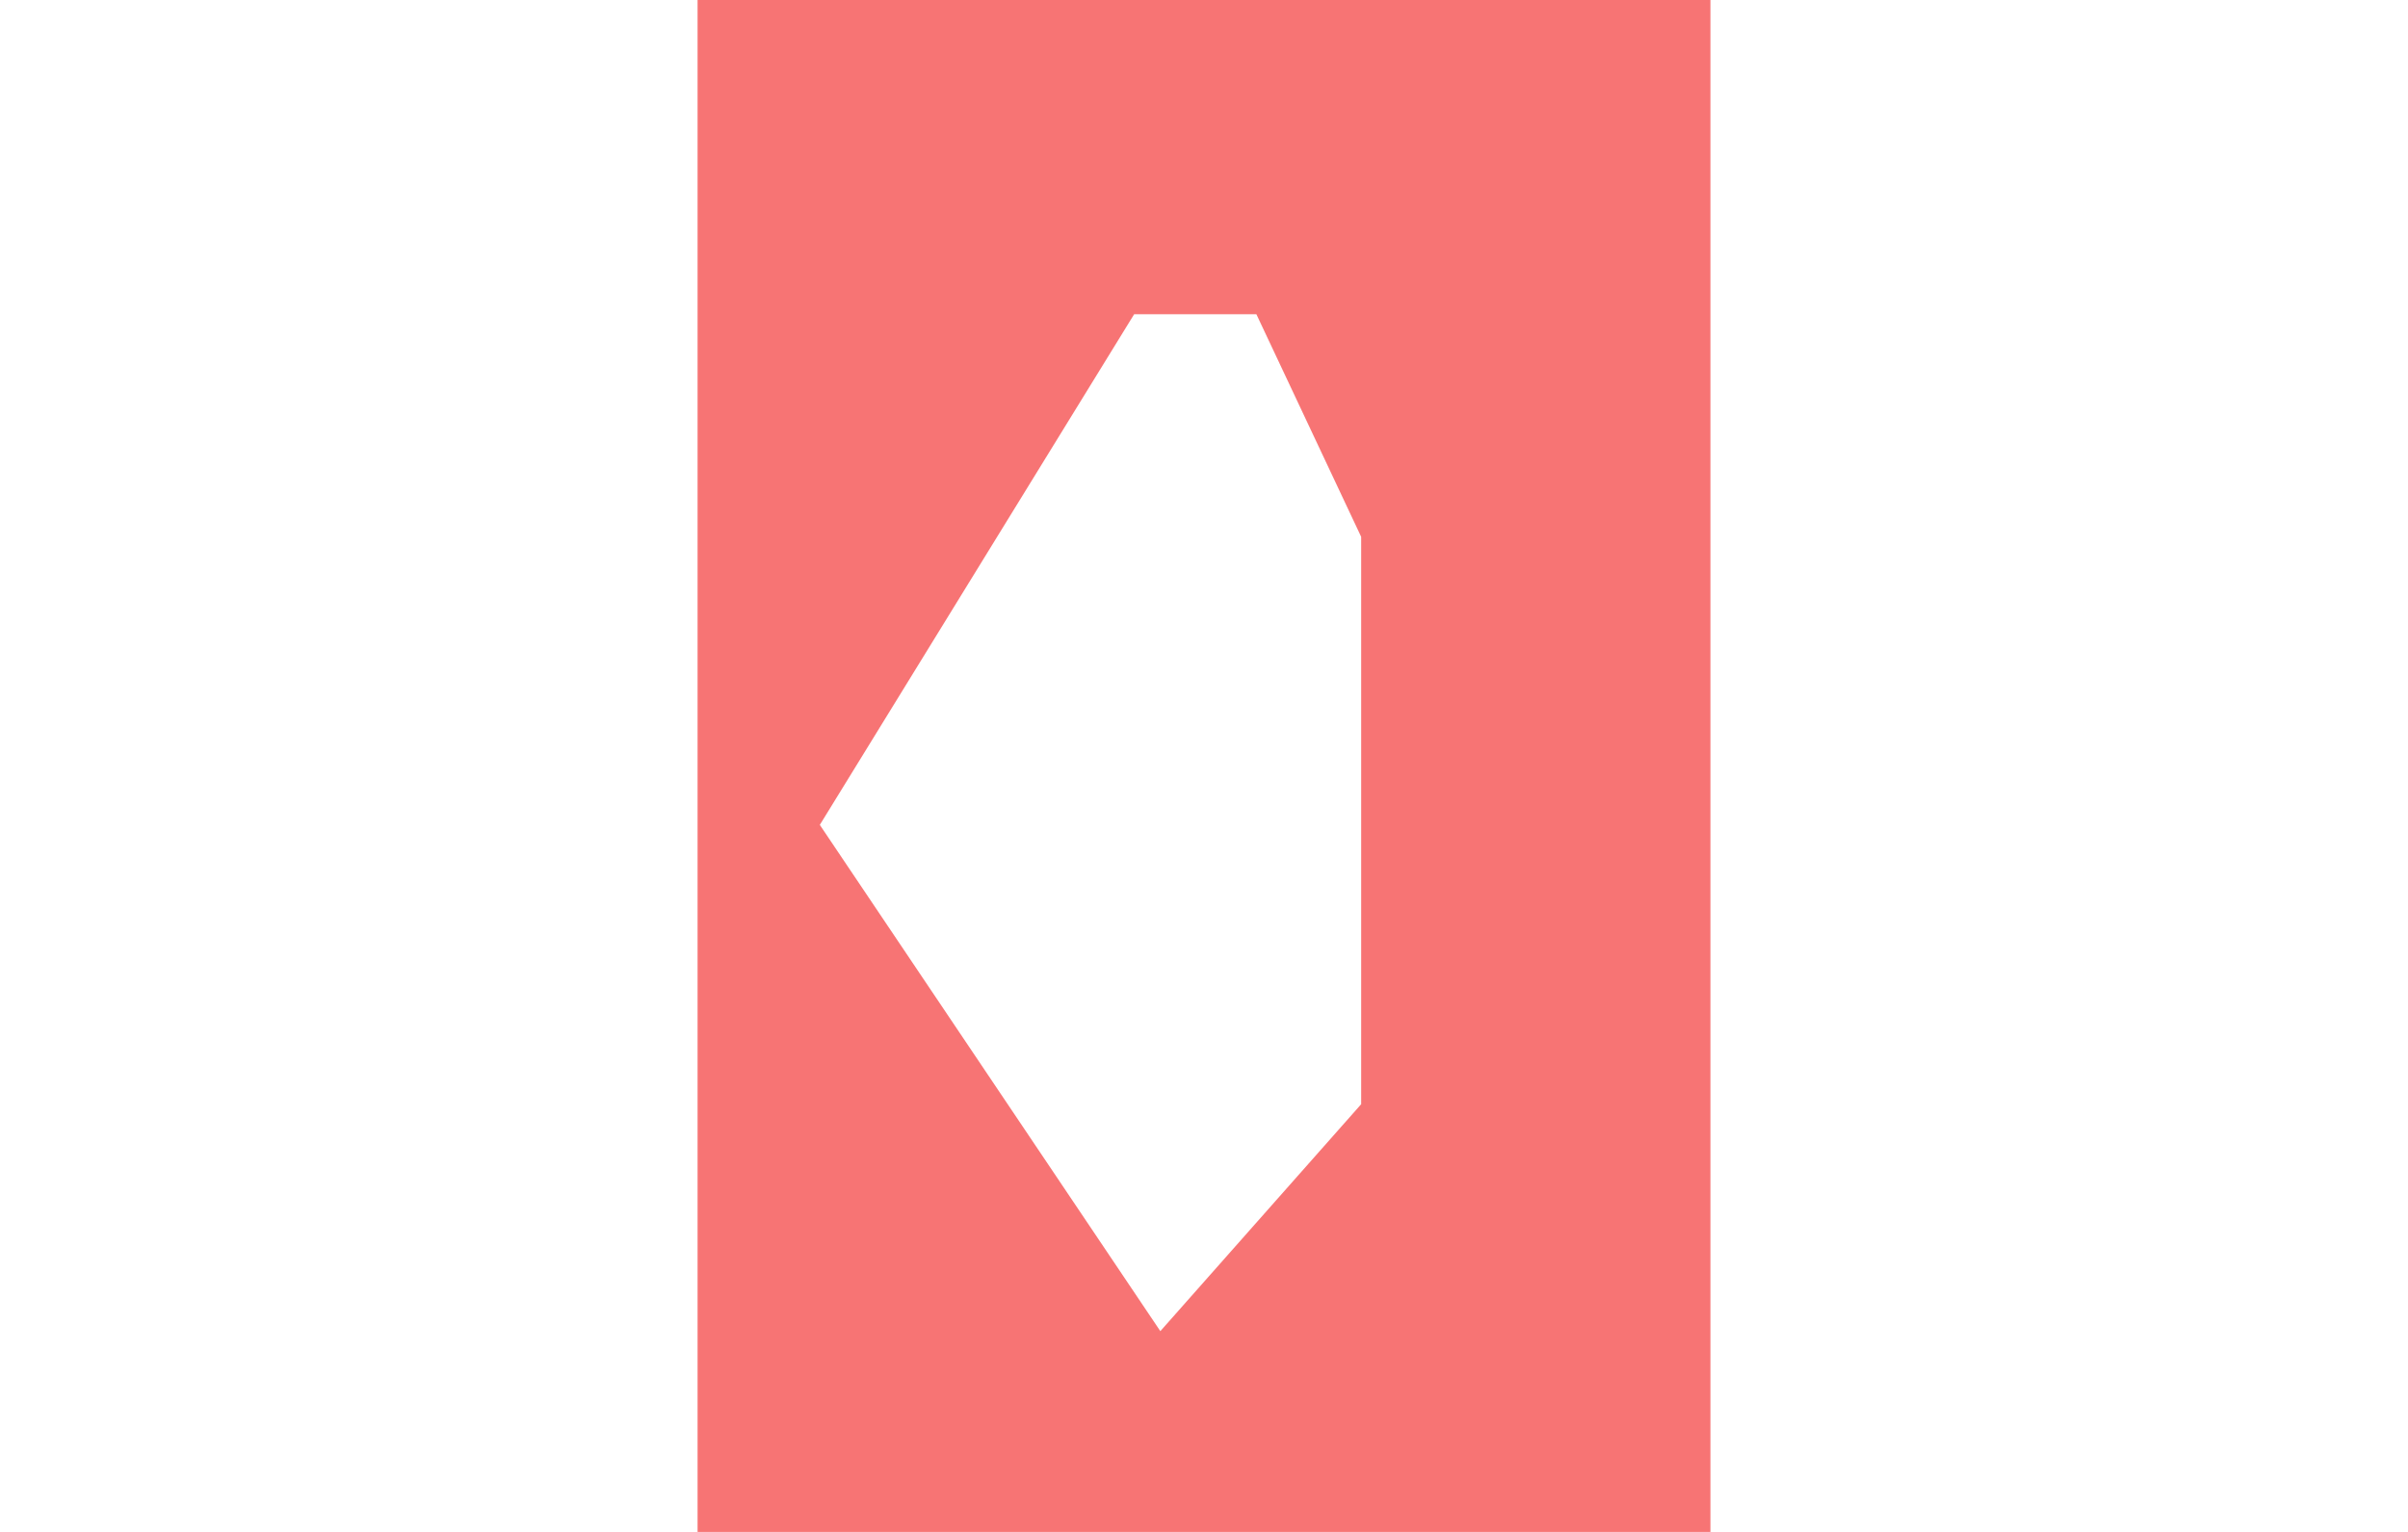<svg width="550px" height="350" viewBox="0 0 232 351" fill="none" xmlns="http://www.w3.org/2000/svg">
<path fill-rule="evenodd" clip-rule="evenodd" d="M232 0H0V351H232V0ZM100 72H128L152 123V253L106 305L28 189L100 72Z" fill="#F21818" fill-opacity="0.6"/>
</svg>
